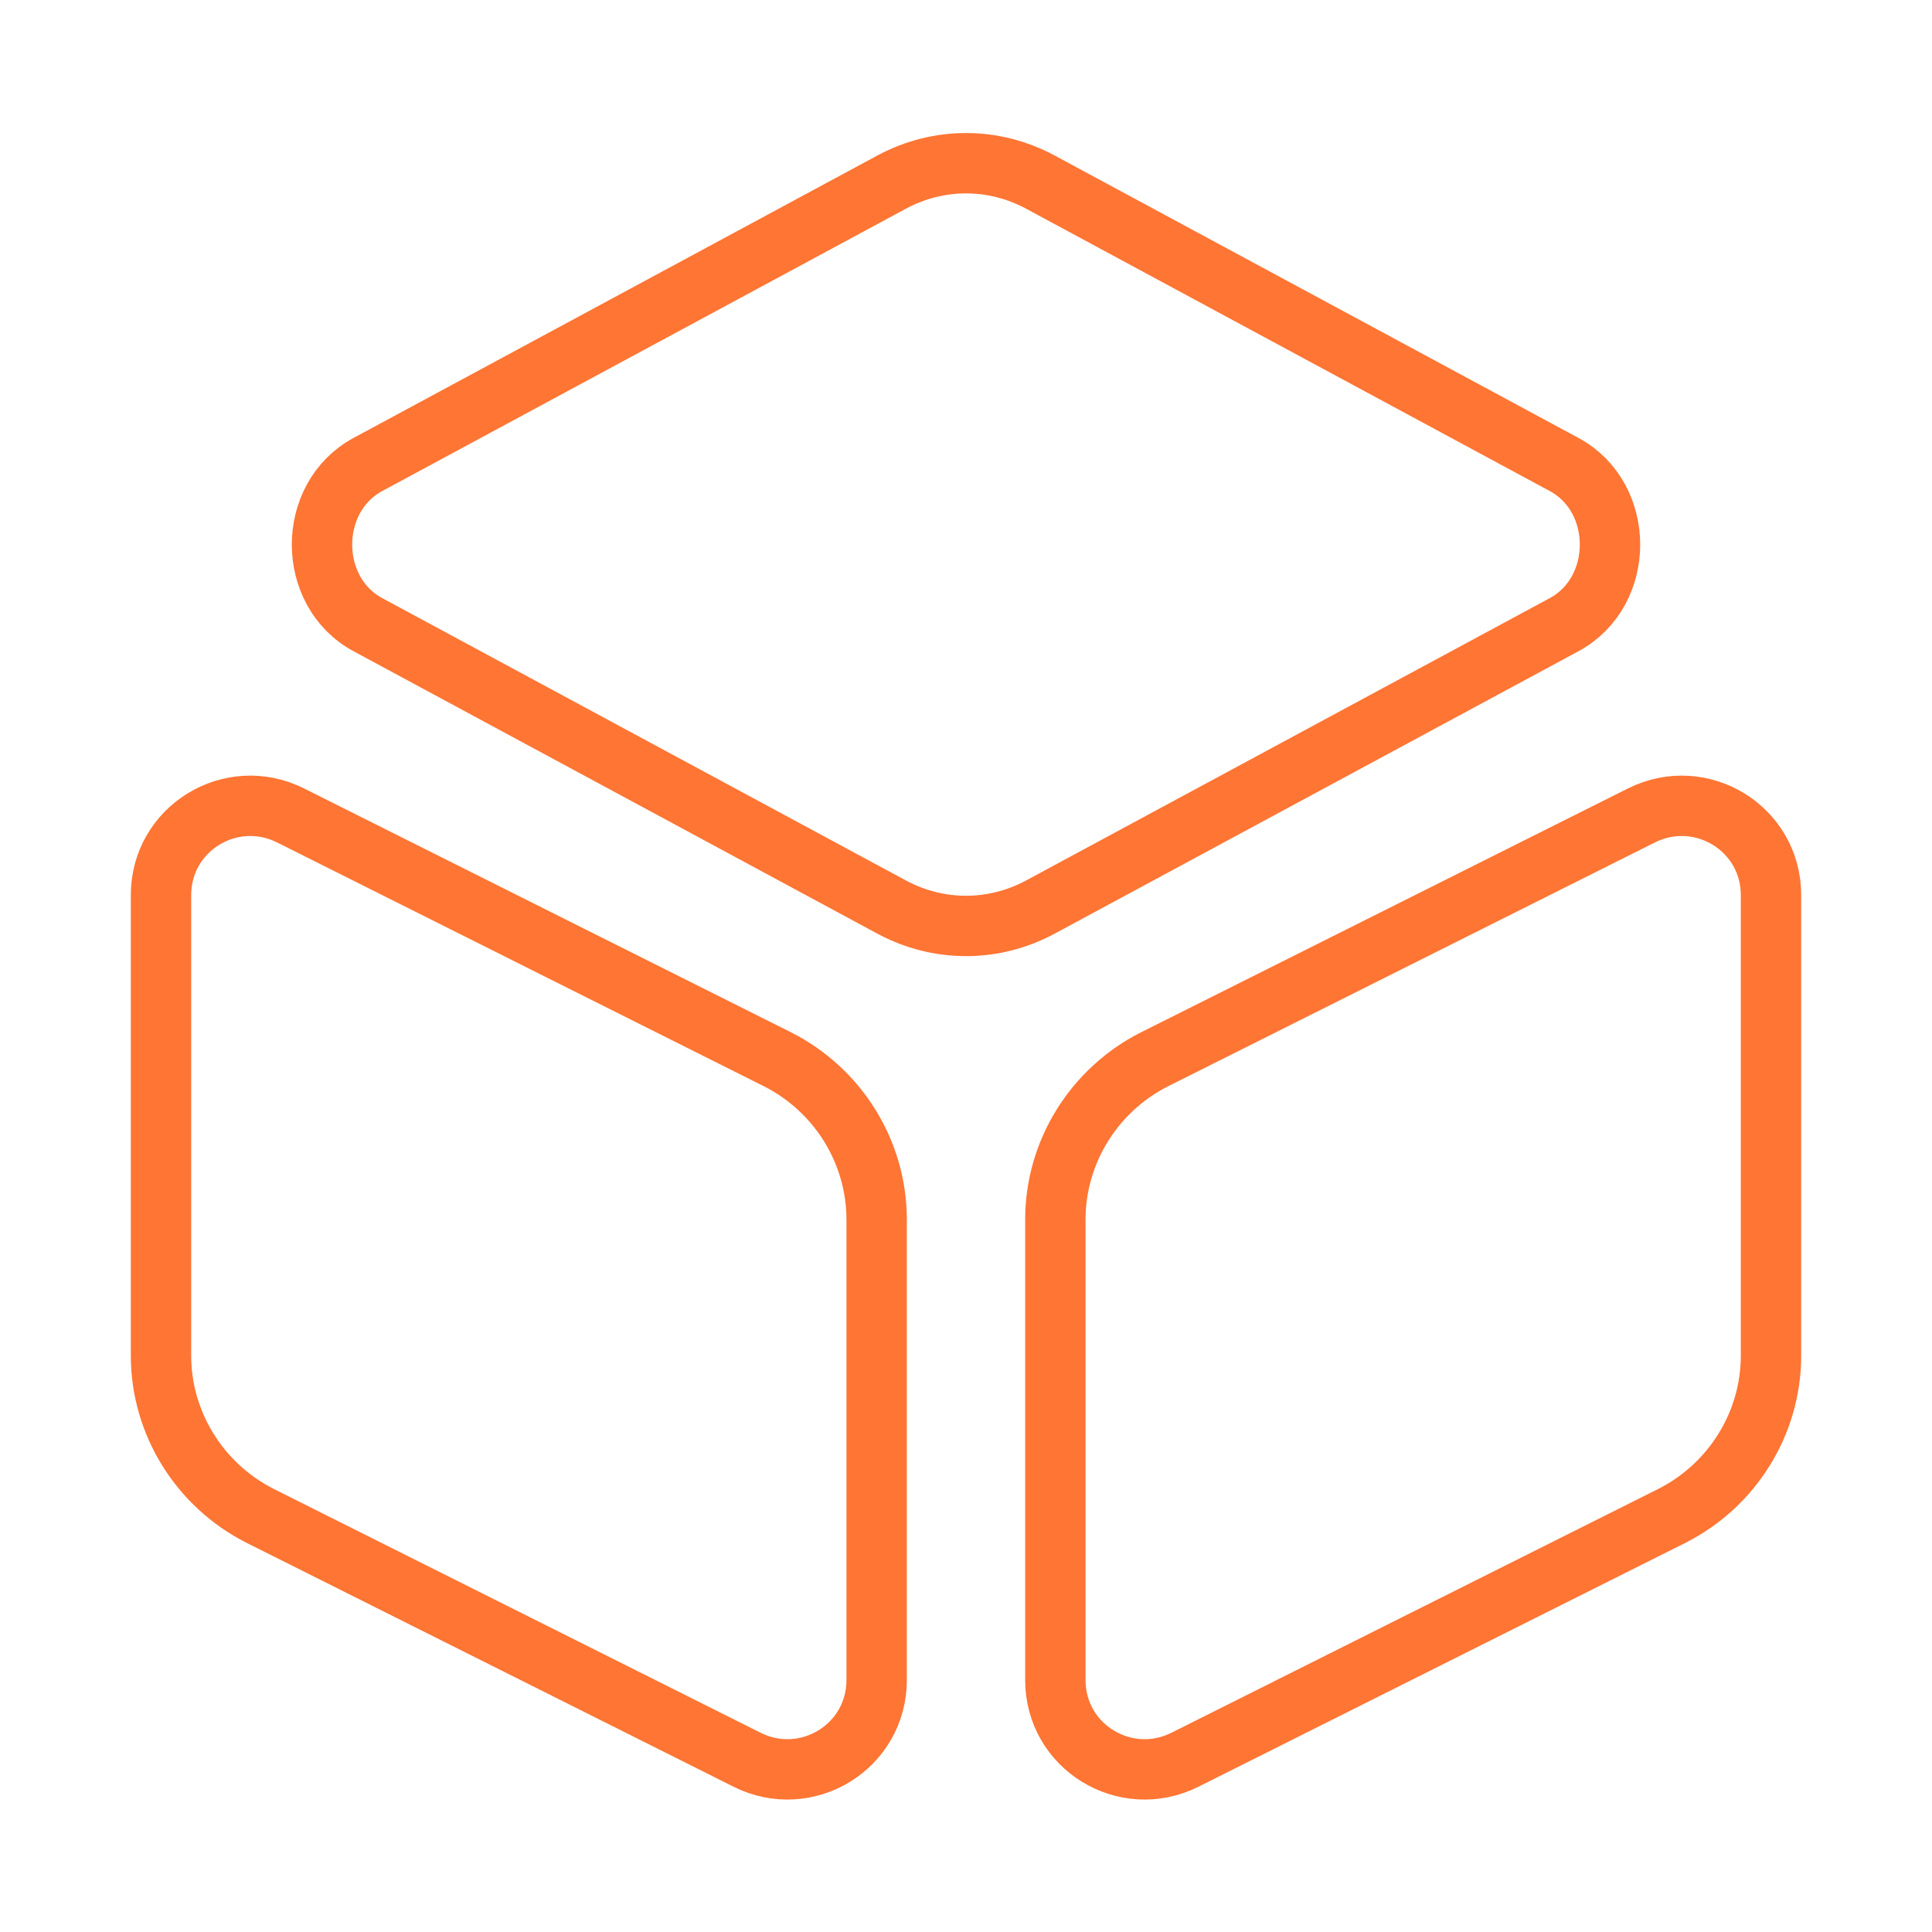 <svg width="48" height="48" viewBox="0 0 48 48" fill="none" xmlns="http://www.w3.org/2000/svg">
<path d="M25.84 4.52L38.86 11.54C40.38 12.36 40.38 14.7 38.86 15.52L25.84 22.54C24.68 23.16 23.32 23.16 22.16 22.54L9.14 15.52C7.62 14.7 7.62 12.36 9.14 11.54L22.16 4.52C23.32 3.9 24.68 3.9 25.84 4.52Z" stroke="#FE7534" stroke-width="1.5" stroke-linecap="round" stroke-linejoin="round"/>
<path d="M7.22 20.26L19.32 26.32C20.82 27.08 21.78 28.62 21.78 30.3V41.74C21.78 43.4 20.04 44.46 18.56 43.72L6.46 37.66C4.96 36.9 4 35.36 4 33.68V22.24C4 20.58 5.74 19.52 7.22 20.26Z" stroke="#FE7534" stroke-width="1.5" stroke-linecap="round" stroke-linejoin="round"/>
<path d="M40.78 20.26L28.68 26.32C27.18 27.08 26.22 28.62 26.22 30.3V41.74C26.22 43.4 27.96 44.46 29.44 43.72L41.54 37.66C43.04 36.9 44 35.36 44 33.68V22.24C44 20.58 42.26 19.52 40.78 20.26Z" stroke="#FE7534" stroke-width="1.5" stroke-linecap="round" stroke-linejoin="round"/>
</svg>
